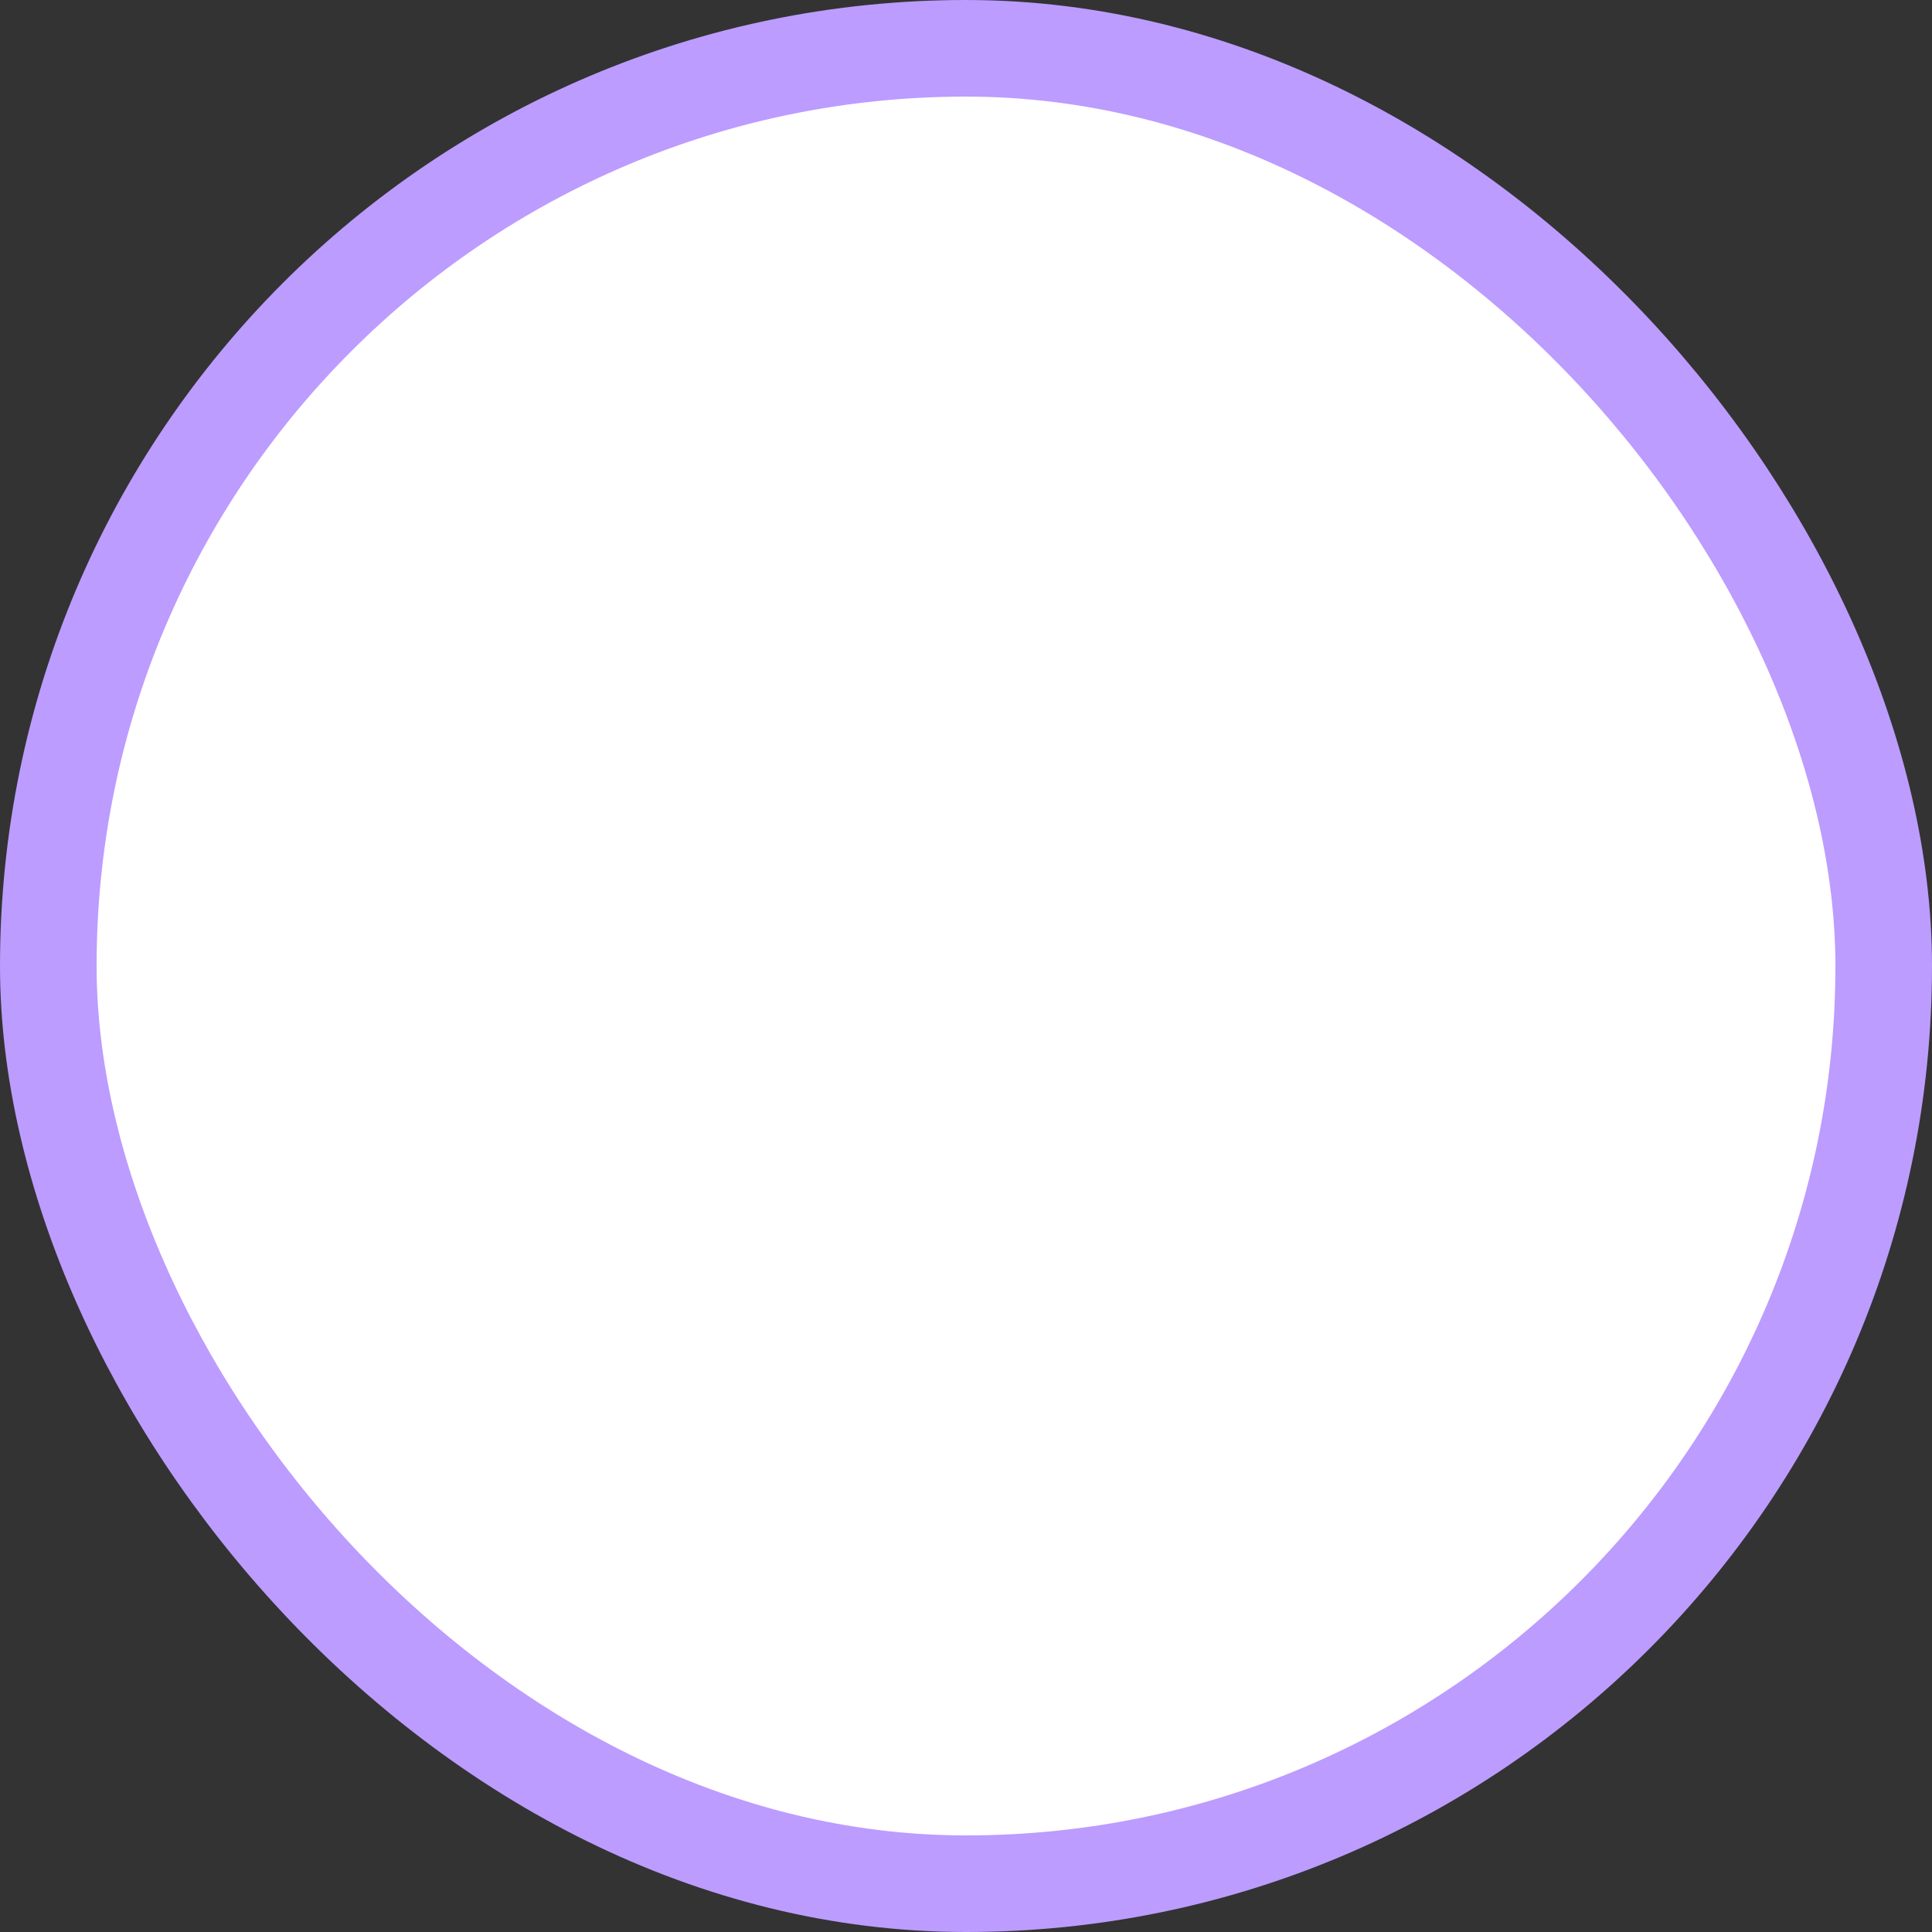 <svg width="20" height="20" viewBox="0 0 20 20" fill="none" xmlns="http://www.w3.org/2000/svg">
  <rect x="0" y="0" width="20" height="20" fill="#333333" stroke="none"/>
  <rect x="0.5" y="0.5" width="19" height="19" rx="9.5" fill="white" stroke="#BC9CFF"/>
</svg>